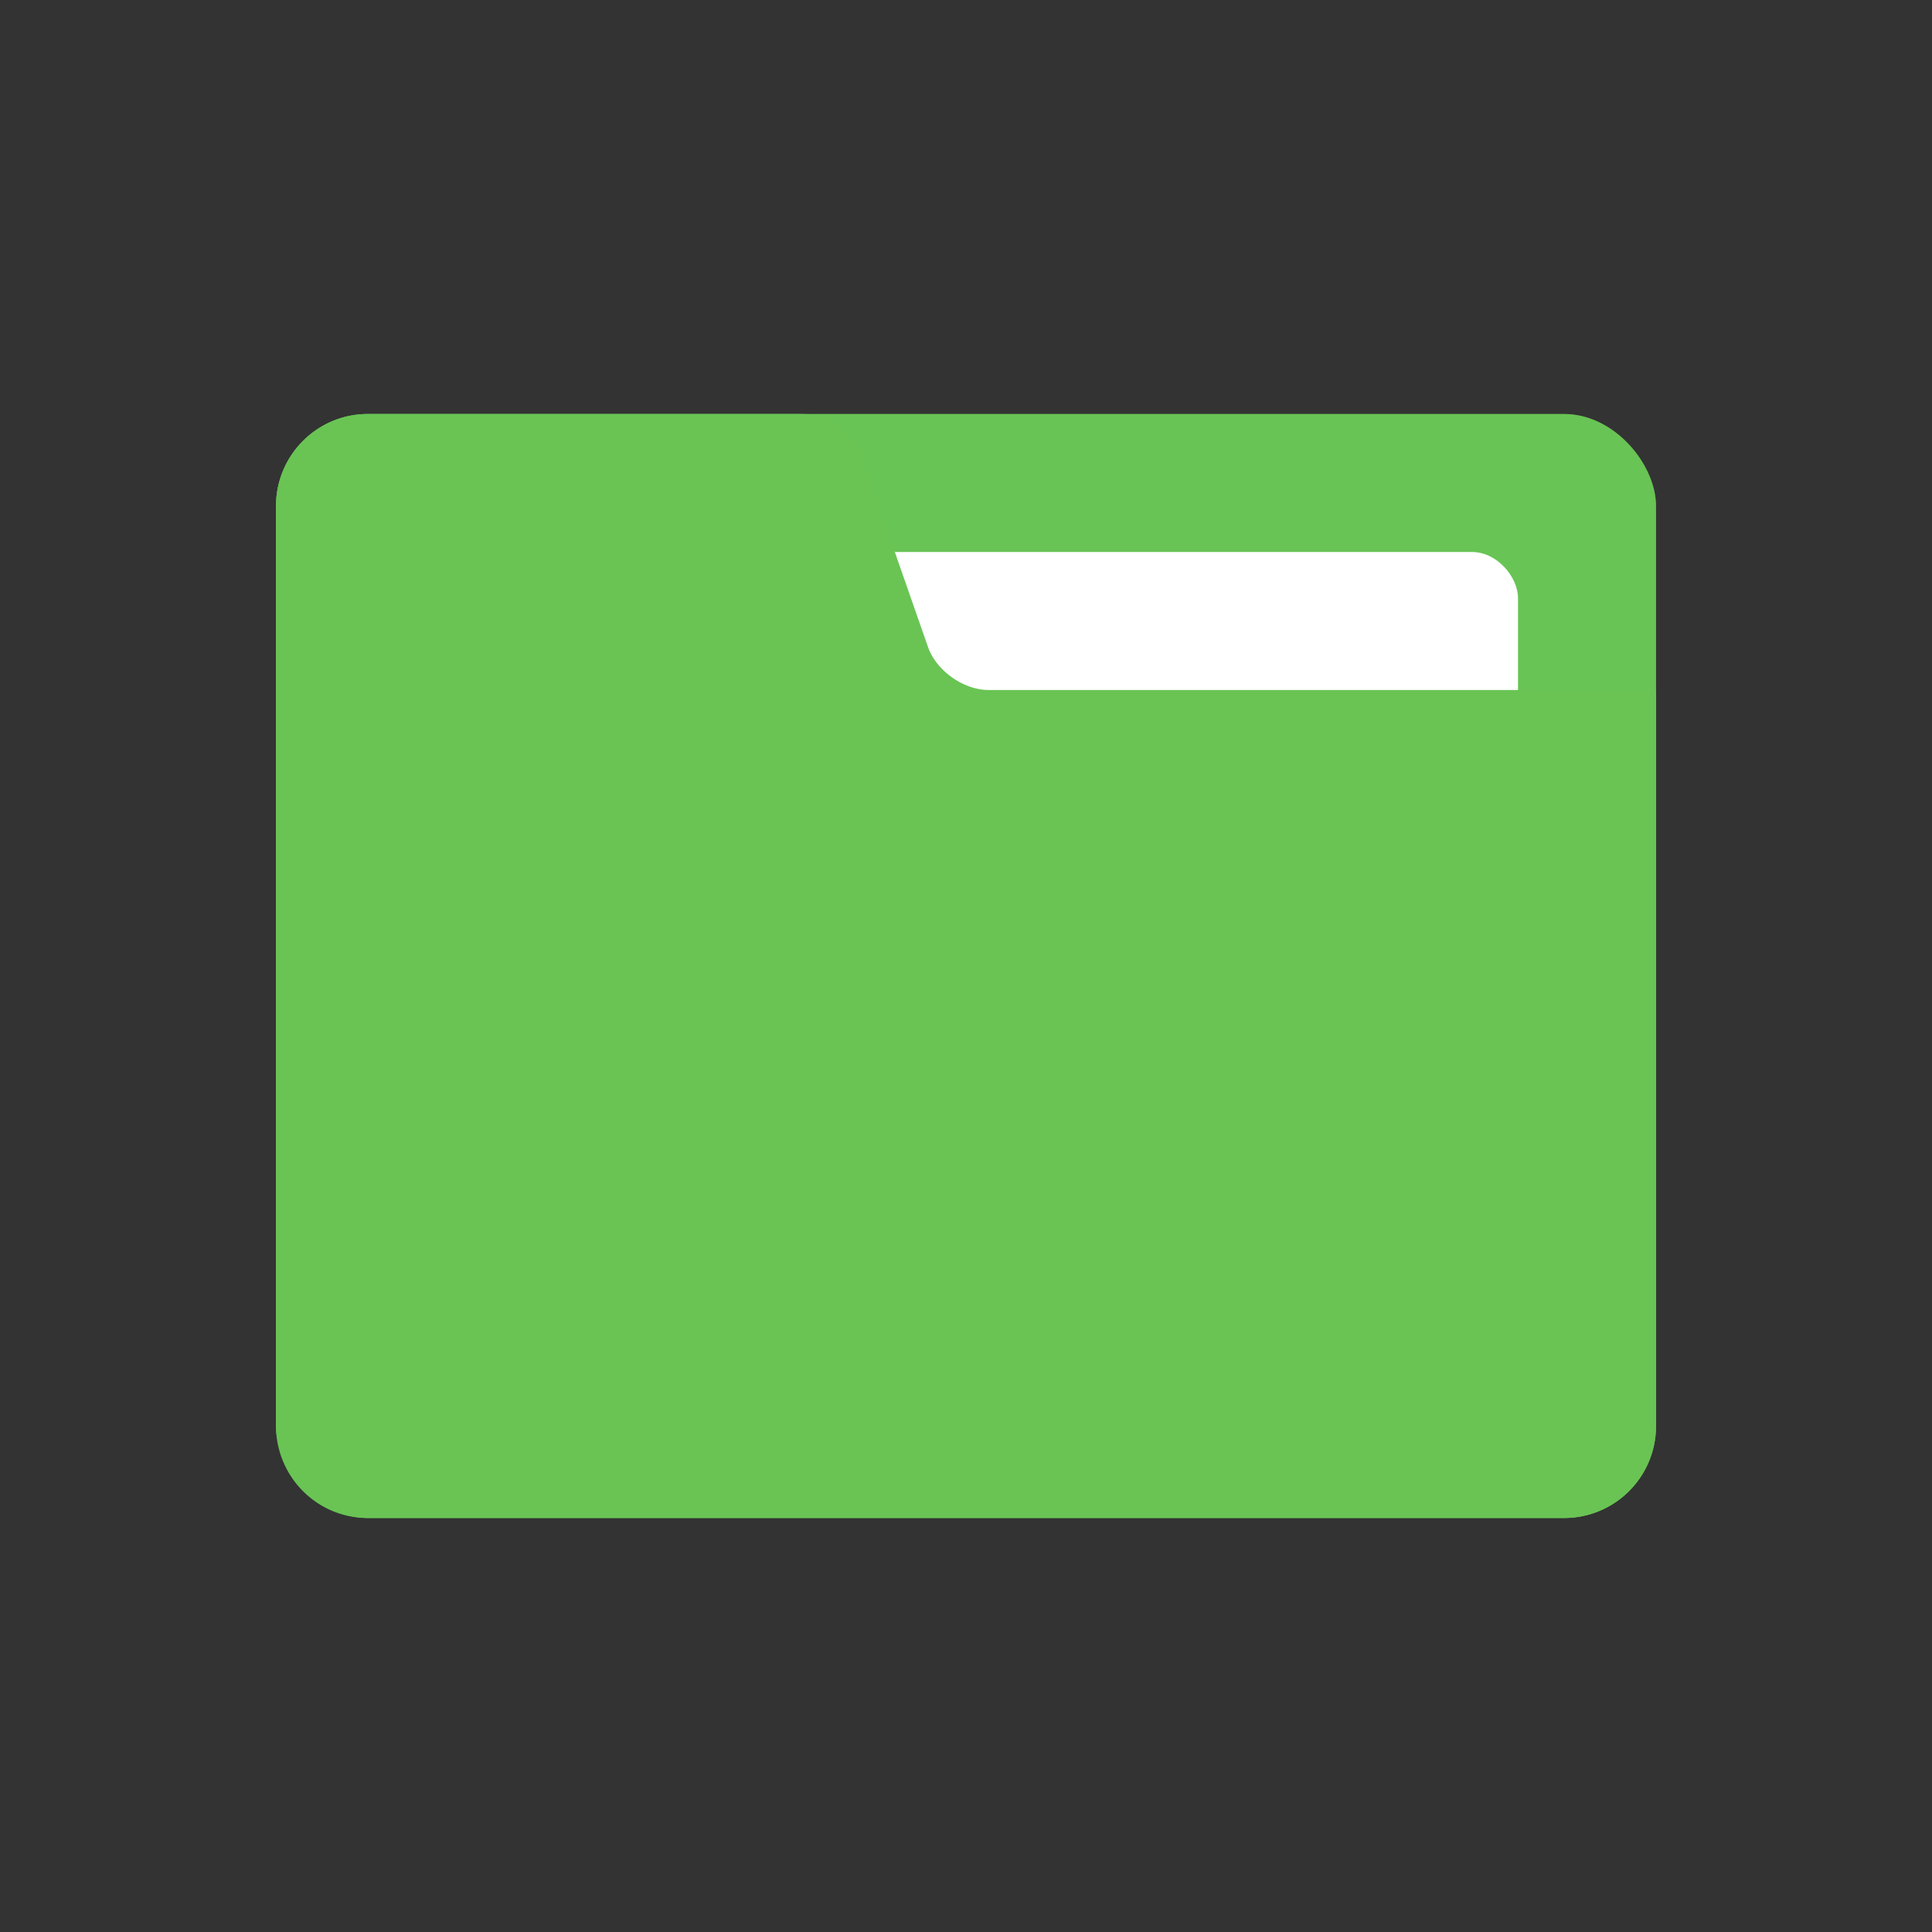 <svg width="42" height="42" viewBox="0 0 42 42" xmlns="http://www.w3.org/2000/svg" xmlns:xlink="http://www.w3.org/1999/xlink"><rect x="0" y="0" width="42" height="42" fill="#333333" stroke="none"/><defs><rect id="a" width="30" height="24" rx="2"/><rect id="b" x="3" y="3" width="24" height="18" rx="1"/><path d="M0 2.005C0 .898.892 0 1.993 0h9.419c.549 0 1.144.432 1.321.938l1.44 4.125c.18.517.774.937 1.32.937H30v16.005A1.997 1.997 0 0 1 28.008 24H1.992C.892 24 0 23.103 0 21.995V2.005z" id="c"/></defs><g fill="none" fill-rule="evenodd"><g transform="translate(6 9)"><use fill="#69C454" xlink:href="#a"/><use fill-opacity=".5" fill="#69C454" style="mix-blend-mode:multiply" xlink:href="#a"/><rect x=".5" y=".5" width="29" height="23" rx="2"/></g><g transform="translate(6 9)"><use fill="#FFF" xlink:href="#b"/><rect x="3.5" y="3.5" width="23" height="17" rx="1"/></g><g transform="translate(6 9)"><use fill="#69C454" xlink:href="#c"/><path d="M29.5 6.5v15.505c0 .823-.672 1.495-1.492 1.495H1.992A1.498 1.498 0 0 1 .5 21.995V2.005C.5 1.173 1.17.5 1.993.5h9.419c.331 0 .74.292.849.602l1.44 4.125c.25.718 1.033 1.273 1.792 1.273H29.5z"/></g></g></svg>
